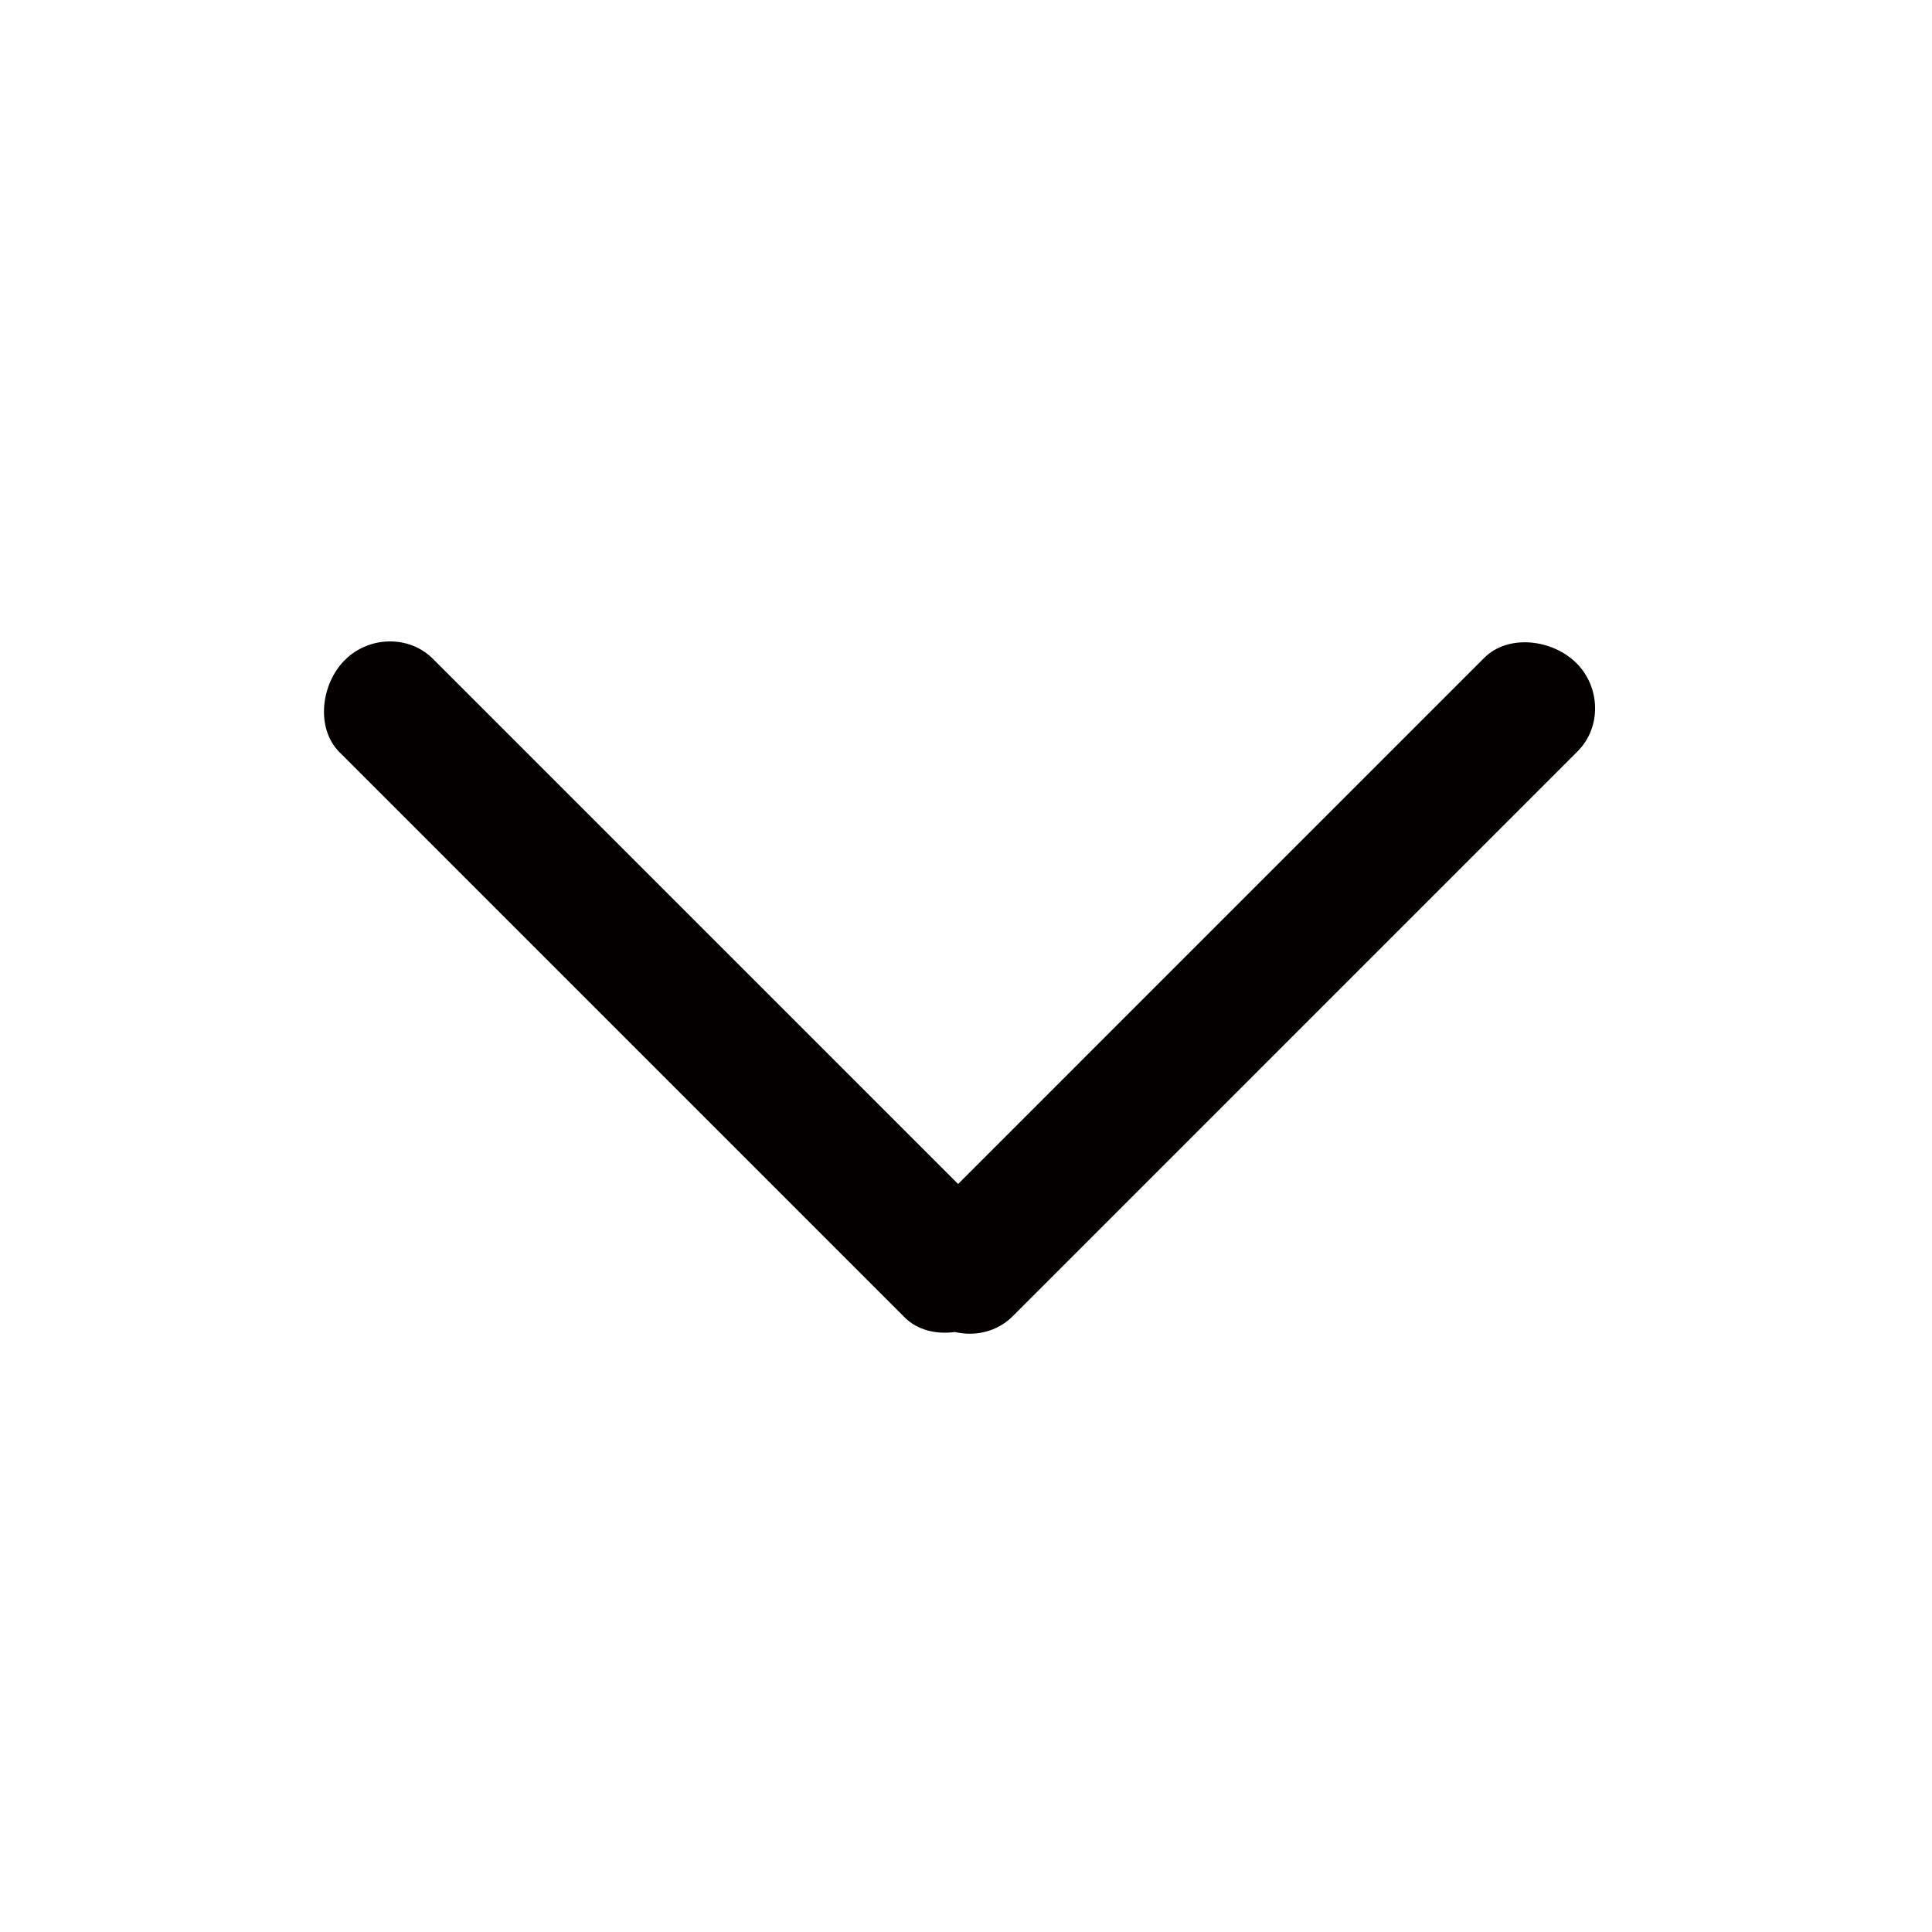 <?xml version="1.0" encoding="utf-8"?>
<!-- Generator: Adobe Illustrator 16.0.0, SVG Export Plug-In . SVG Version: 6.00 Build 0)  -->
<!DOCTYPE svg PUBLIC "-//W3C//DTD SVG 1.1//EN" "http://www.w3.org/Graphics/SVG/1.1/DTD/svg11.dtd">
<svg version="1.1" id="Layer_1" xmlns="http://www.w3.org/2000/svg" xmlns:xlink="http://www.w3.org/1999/xlink" x="0px" y="0px"
	 width="88px" height="88px" viewBox="104.198 36.721 88 88" enable-background="new 104.198 36.721 88 88" xml:space="preserve">
<g>
	<g>
		<path fill="#040000" d="M176.005,66.928c-1.094-1.094-3.108-1.336-4.202-0.243L147.839,90.65l-23.92-23.919
			c-1.093-1.094-2.919-1.041-4.013,0.053c-1.094,1.094-1.336,3.109-0.242,4.202l25.738,25.739c0.593,0.593,1.455,0.781,2.296,0.667
			c0.917,0.214,1.919-0.01,2.621-0.712l25.738-25.739C177.152,69.848,177.099,68.022,176.005,66.928z"/>
	</g>
</g>
</svg>
